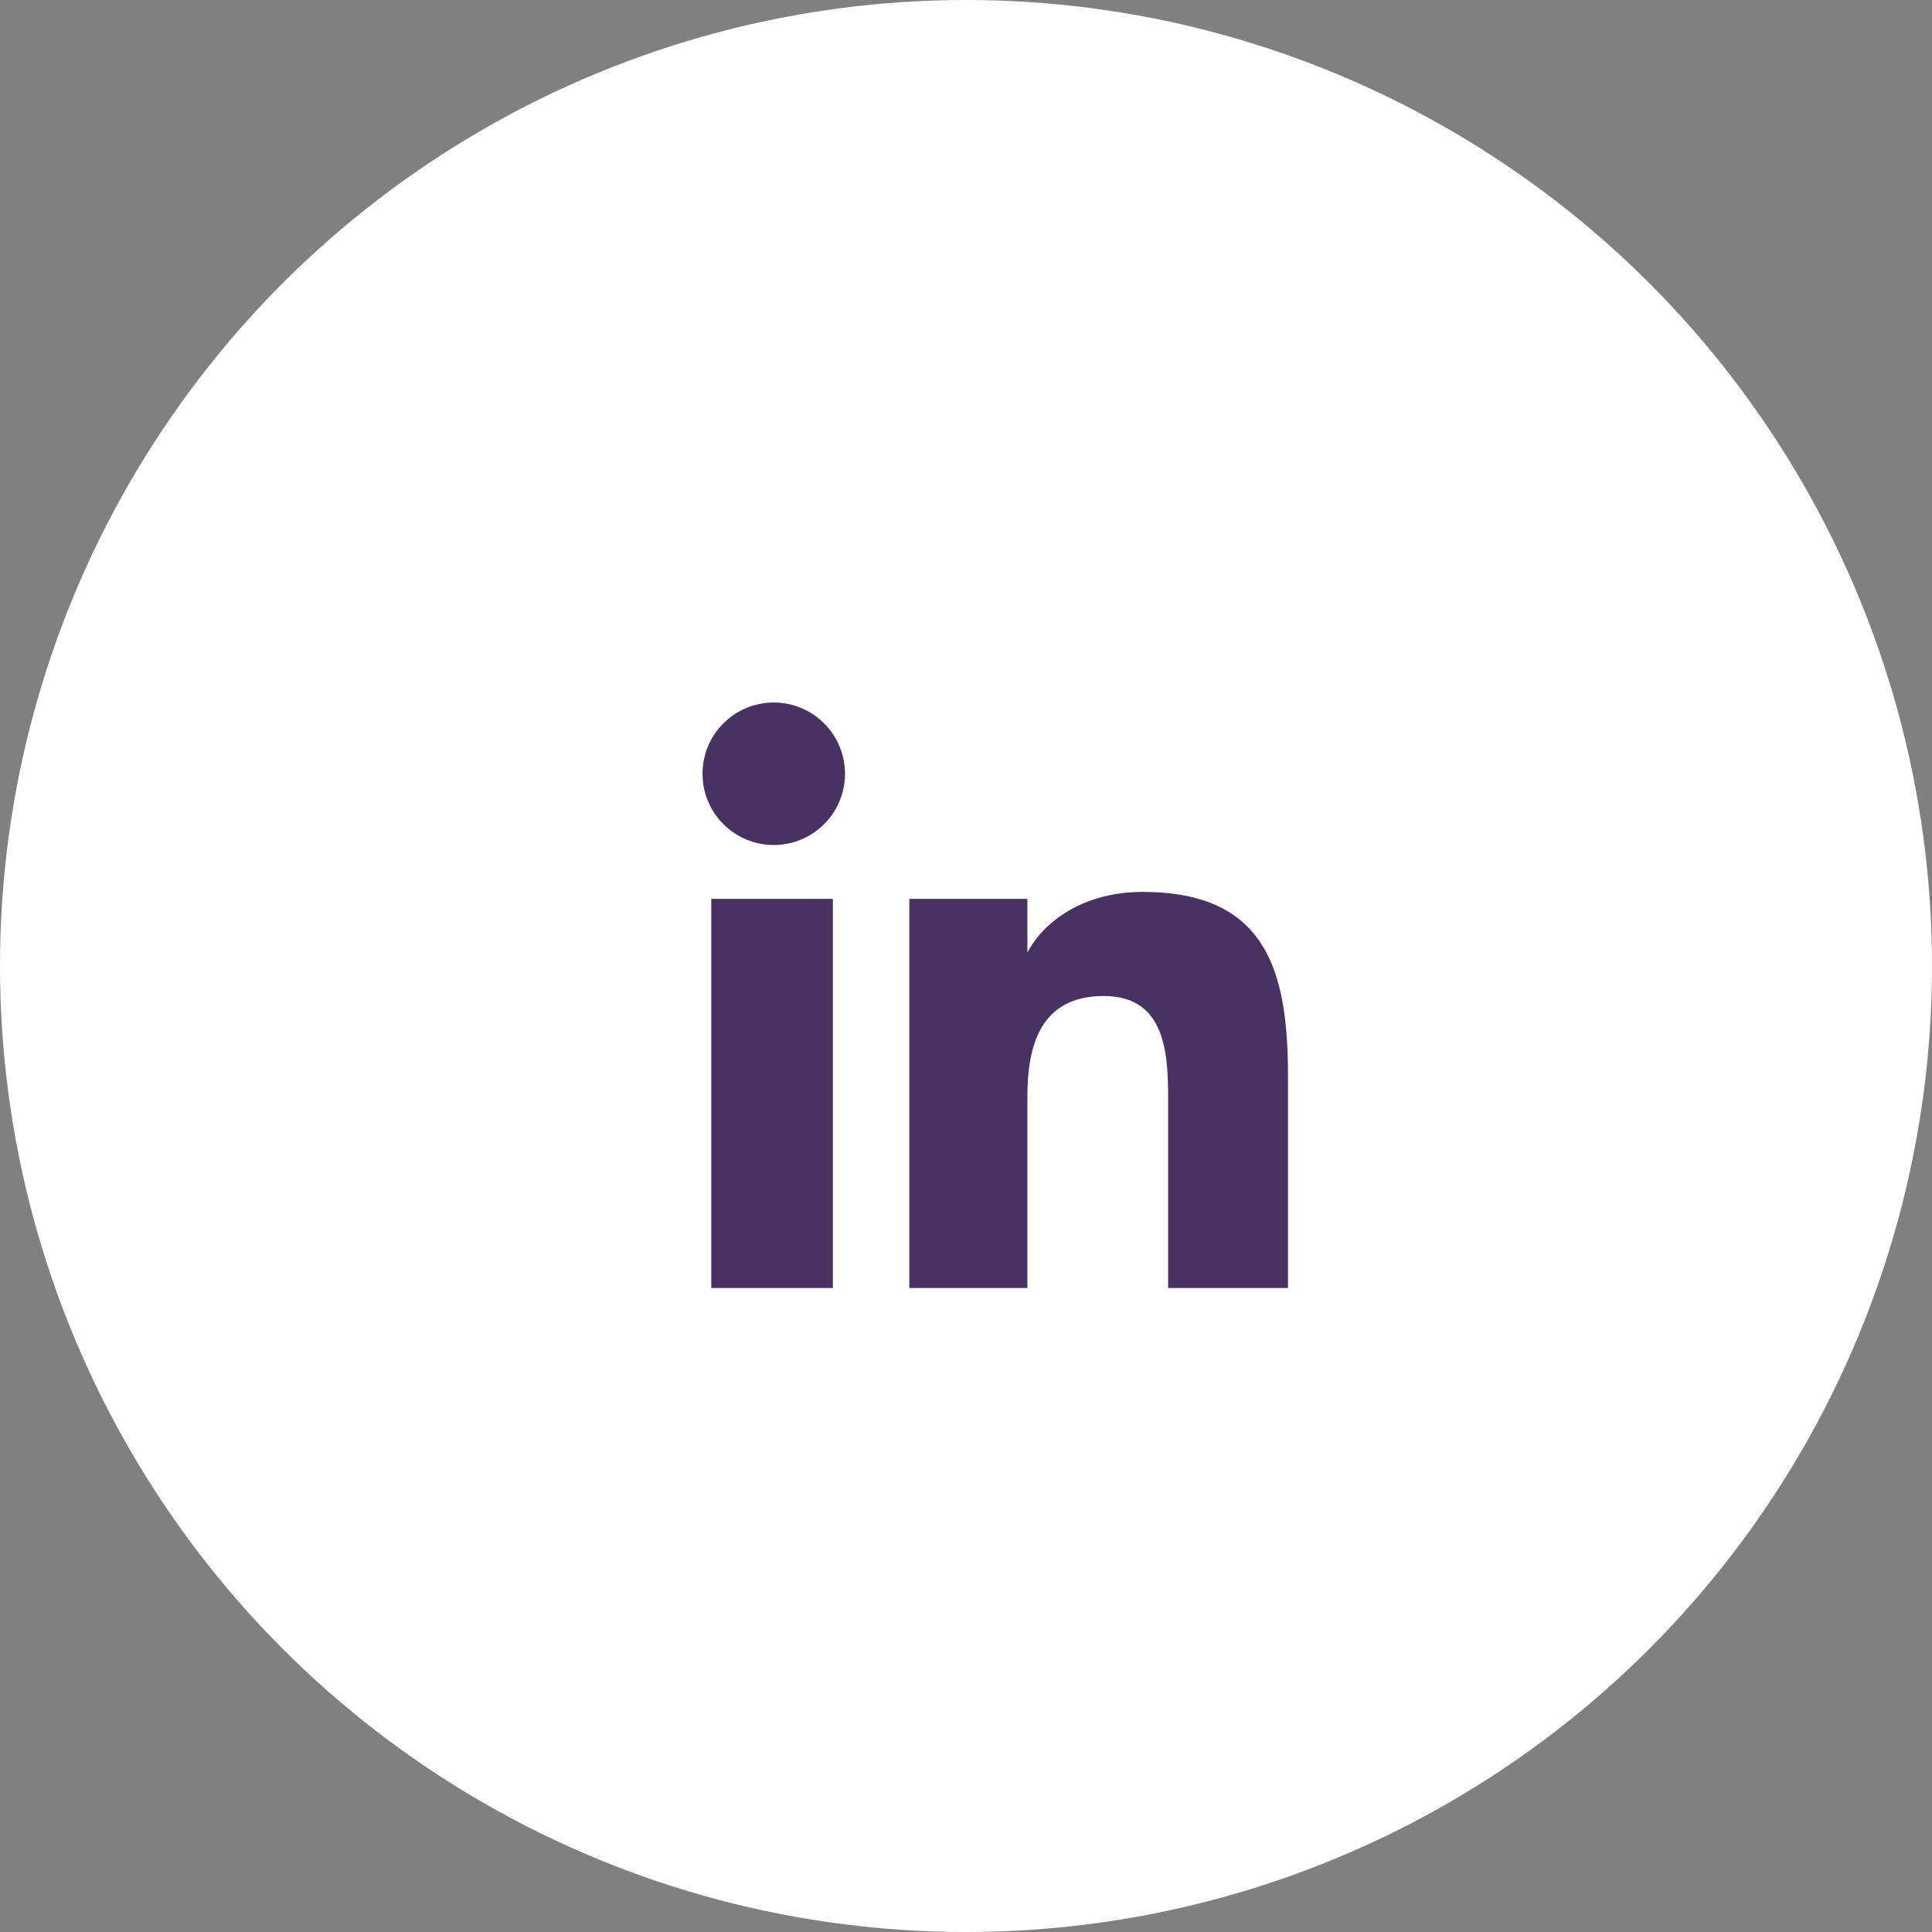 <svg width="32" height="32" viewBox="0 0 32 32" fill="none" xmlns="http://www.w3.org/2000/svg">
<rect x="0" y="0" width="32" height="32" fill="#808080" stroke="none"/>
<circle cx="16" cy="16" r="16" fill="white"/>
<g clip-path="url(#clip0_2361_210)">
<path d="M13.795 21.391H11.781V14.888H13.795V21.391ZM13.996 12.816C13.996 12.165 13.467 11.636 12.817 11.636C12.163 11.636 11.636 12.165 11.636 12.816C11.636 13.467 12.163 13.996 12.817 13.996C13.467 13.996 13.996 13.467 13.996 12.816ZM21.333 17.813C21.333 16.068 20.965 14.773 18.925 14.773C17.945 14.773 17.288 15.263 17.019 15.773H17.017V14.888H15.061V21.391H17.017V18.162C17.017 17.317 17.233 16.497 18.281 16.497C19.314 16.497 19.348 17.464 19.348 18.216V21.391H21.333V17.813Z" fill="#473262"/>
</g>
<defs>
<clipPath id="clip0_2361_210">
<rect width="9.697" height="9.697" fill="white" transform="translate(11.636 11.636)"/>
</clipPath>
</defs>
</svg>
